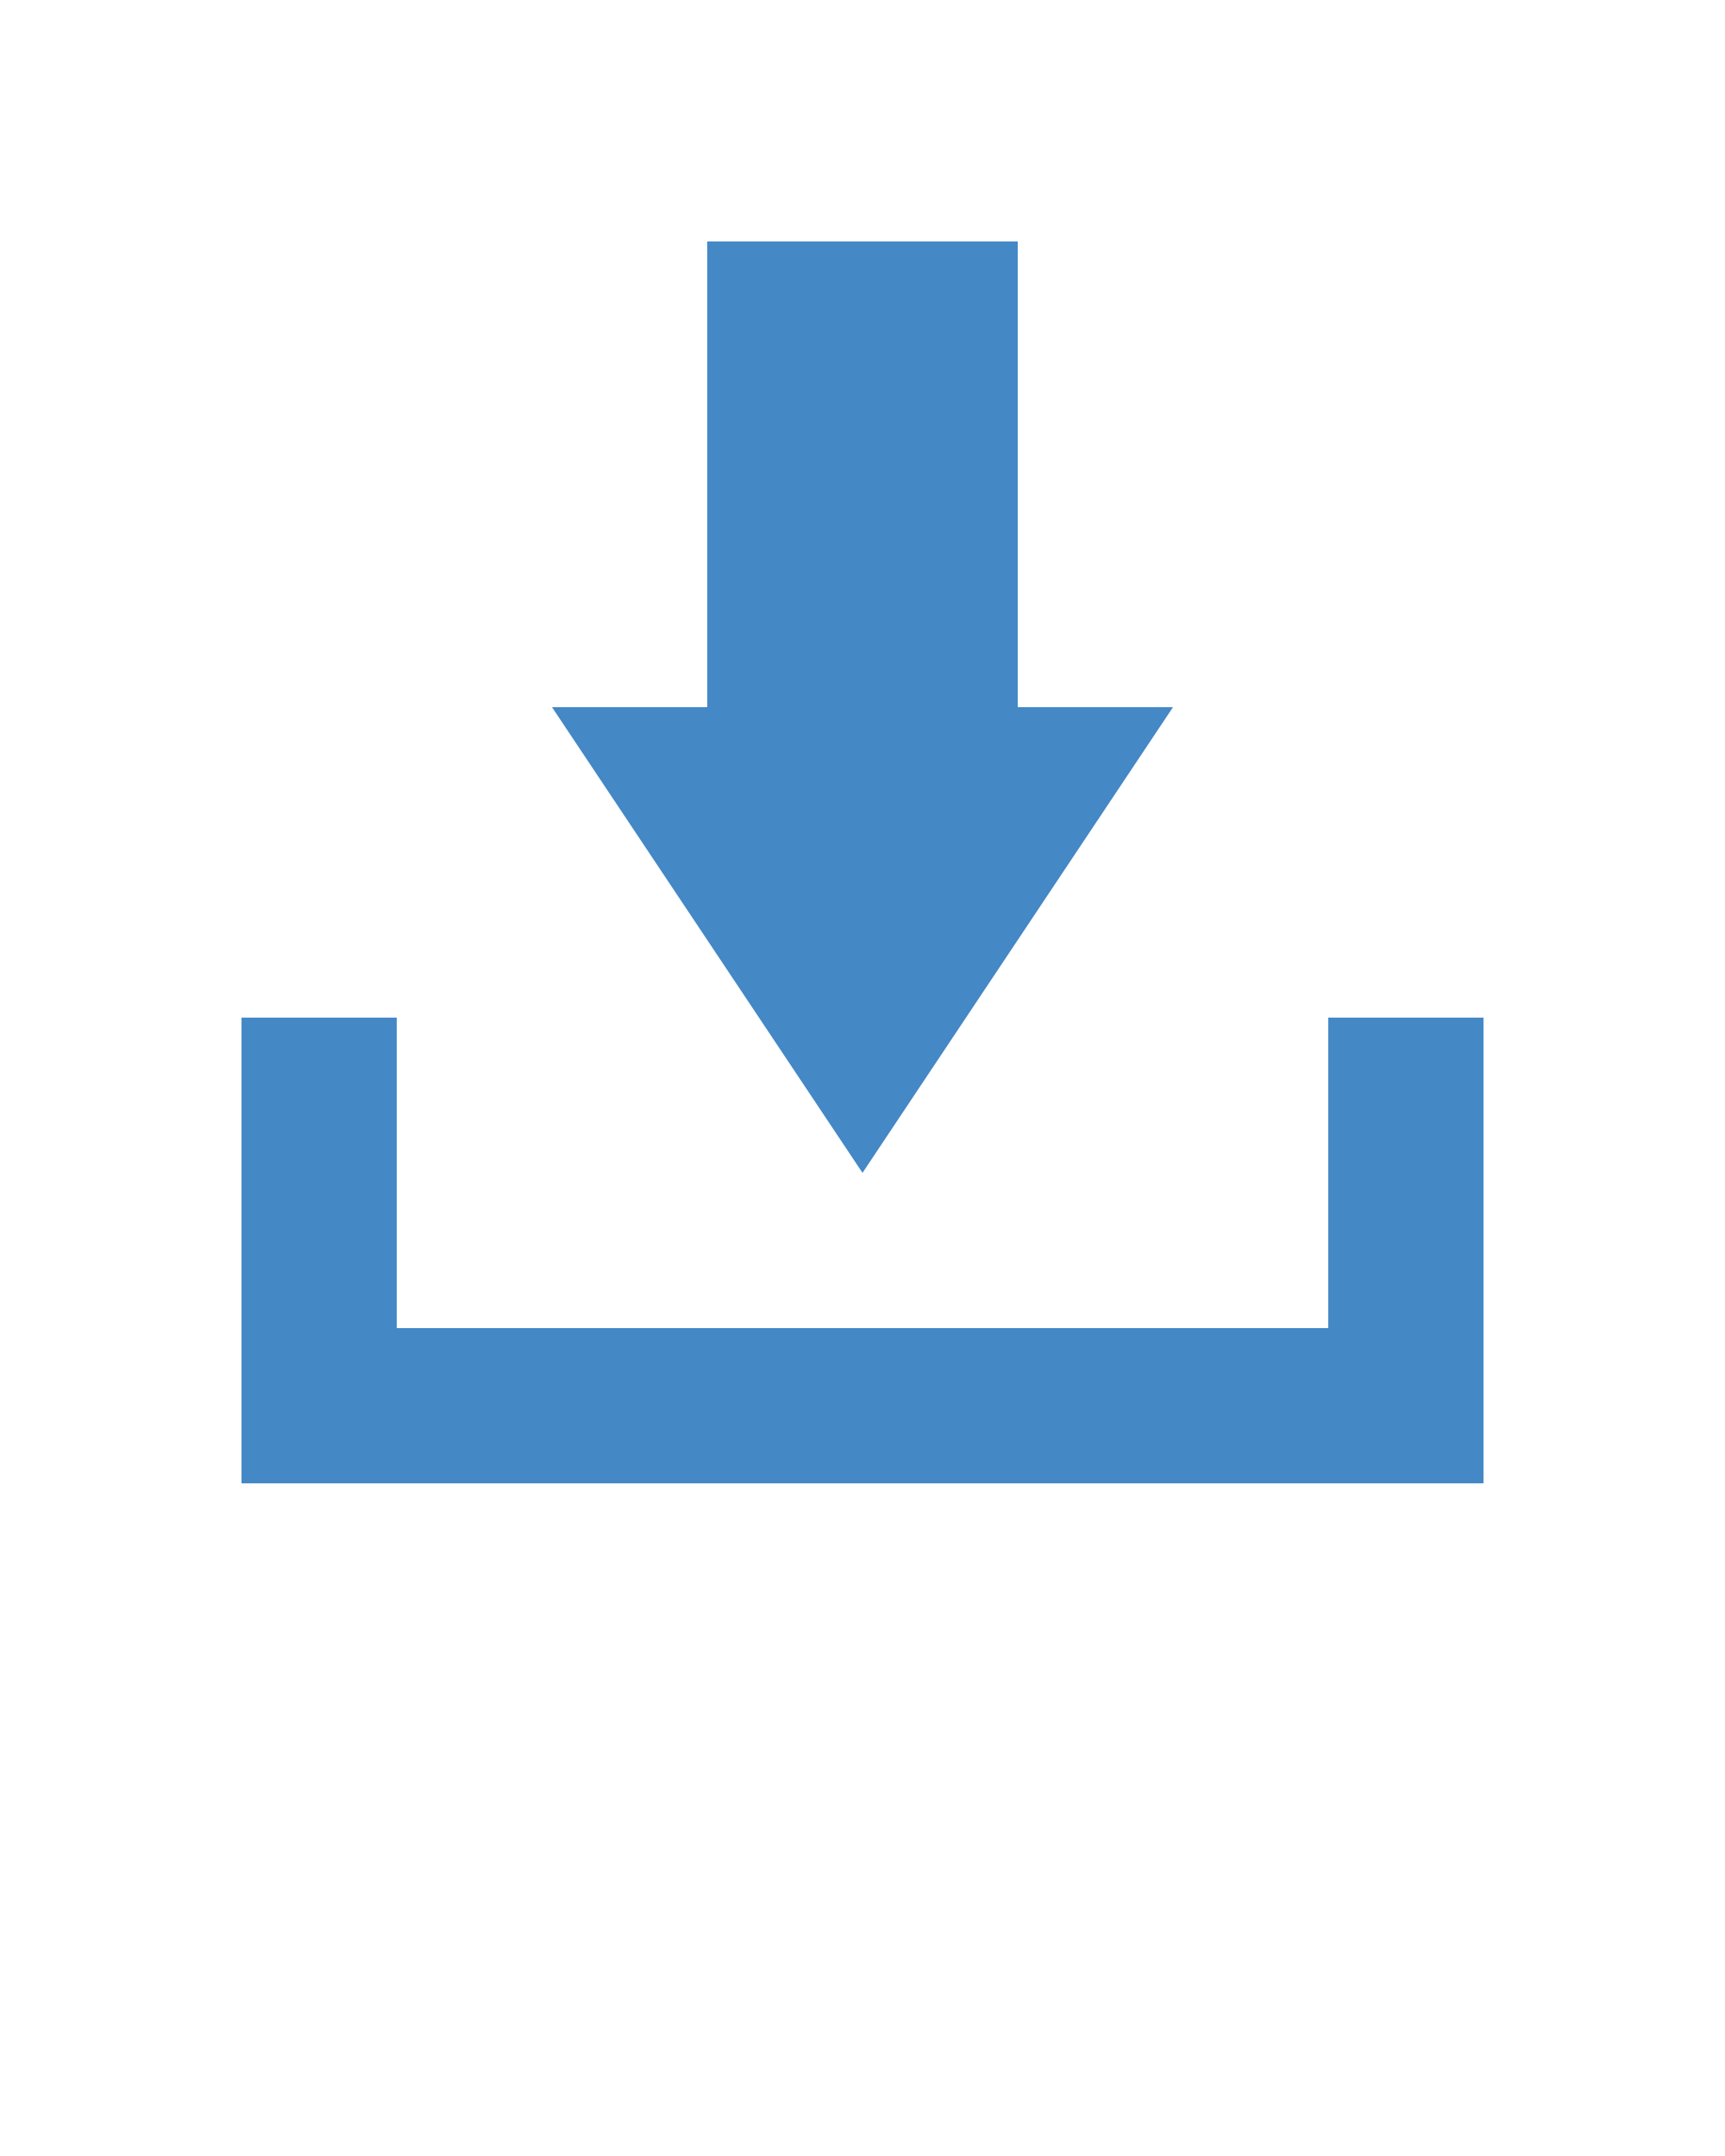 <svg xmlns="http://www.w3.org/2000/svg" xmlns:xlink="http://www.w3.org/1999/xlink" version="1.1" x="0px" y="0px" viewBox="0 0 100 125" enable-background="new 0 0 100 100" xml:space="preserve"><g><polygon fill="#4488C6" points="77,59 77,77 23,77 23,59 14,59 14,86 86,86 86,59  "/><polygon fill="#4488C6" points="68,41 59,41 59,14 41,14 41,41 32,41 50,68  "/></g></svg>
